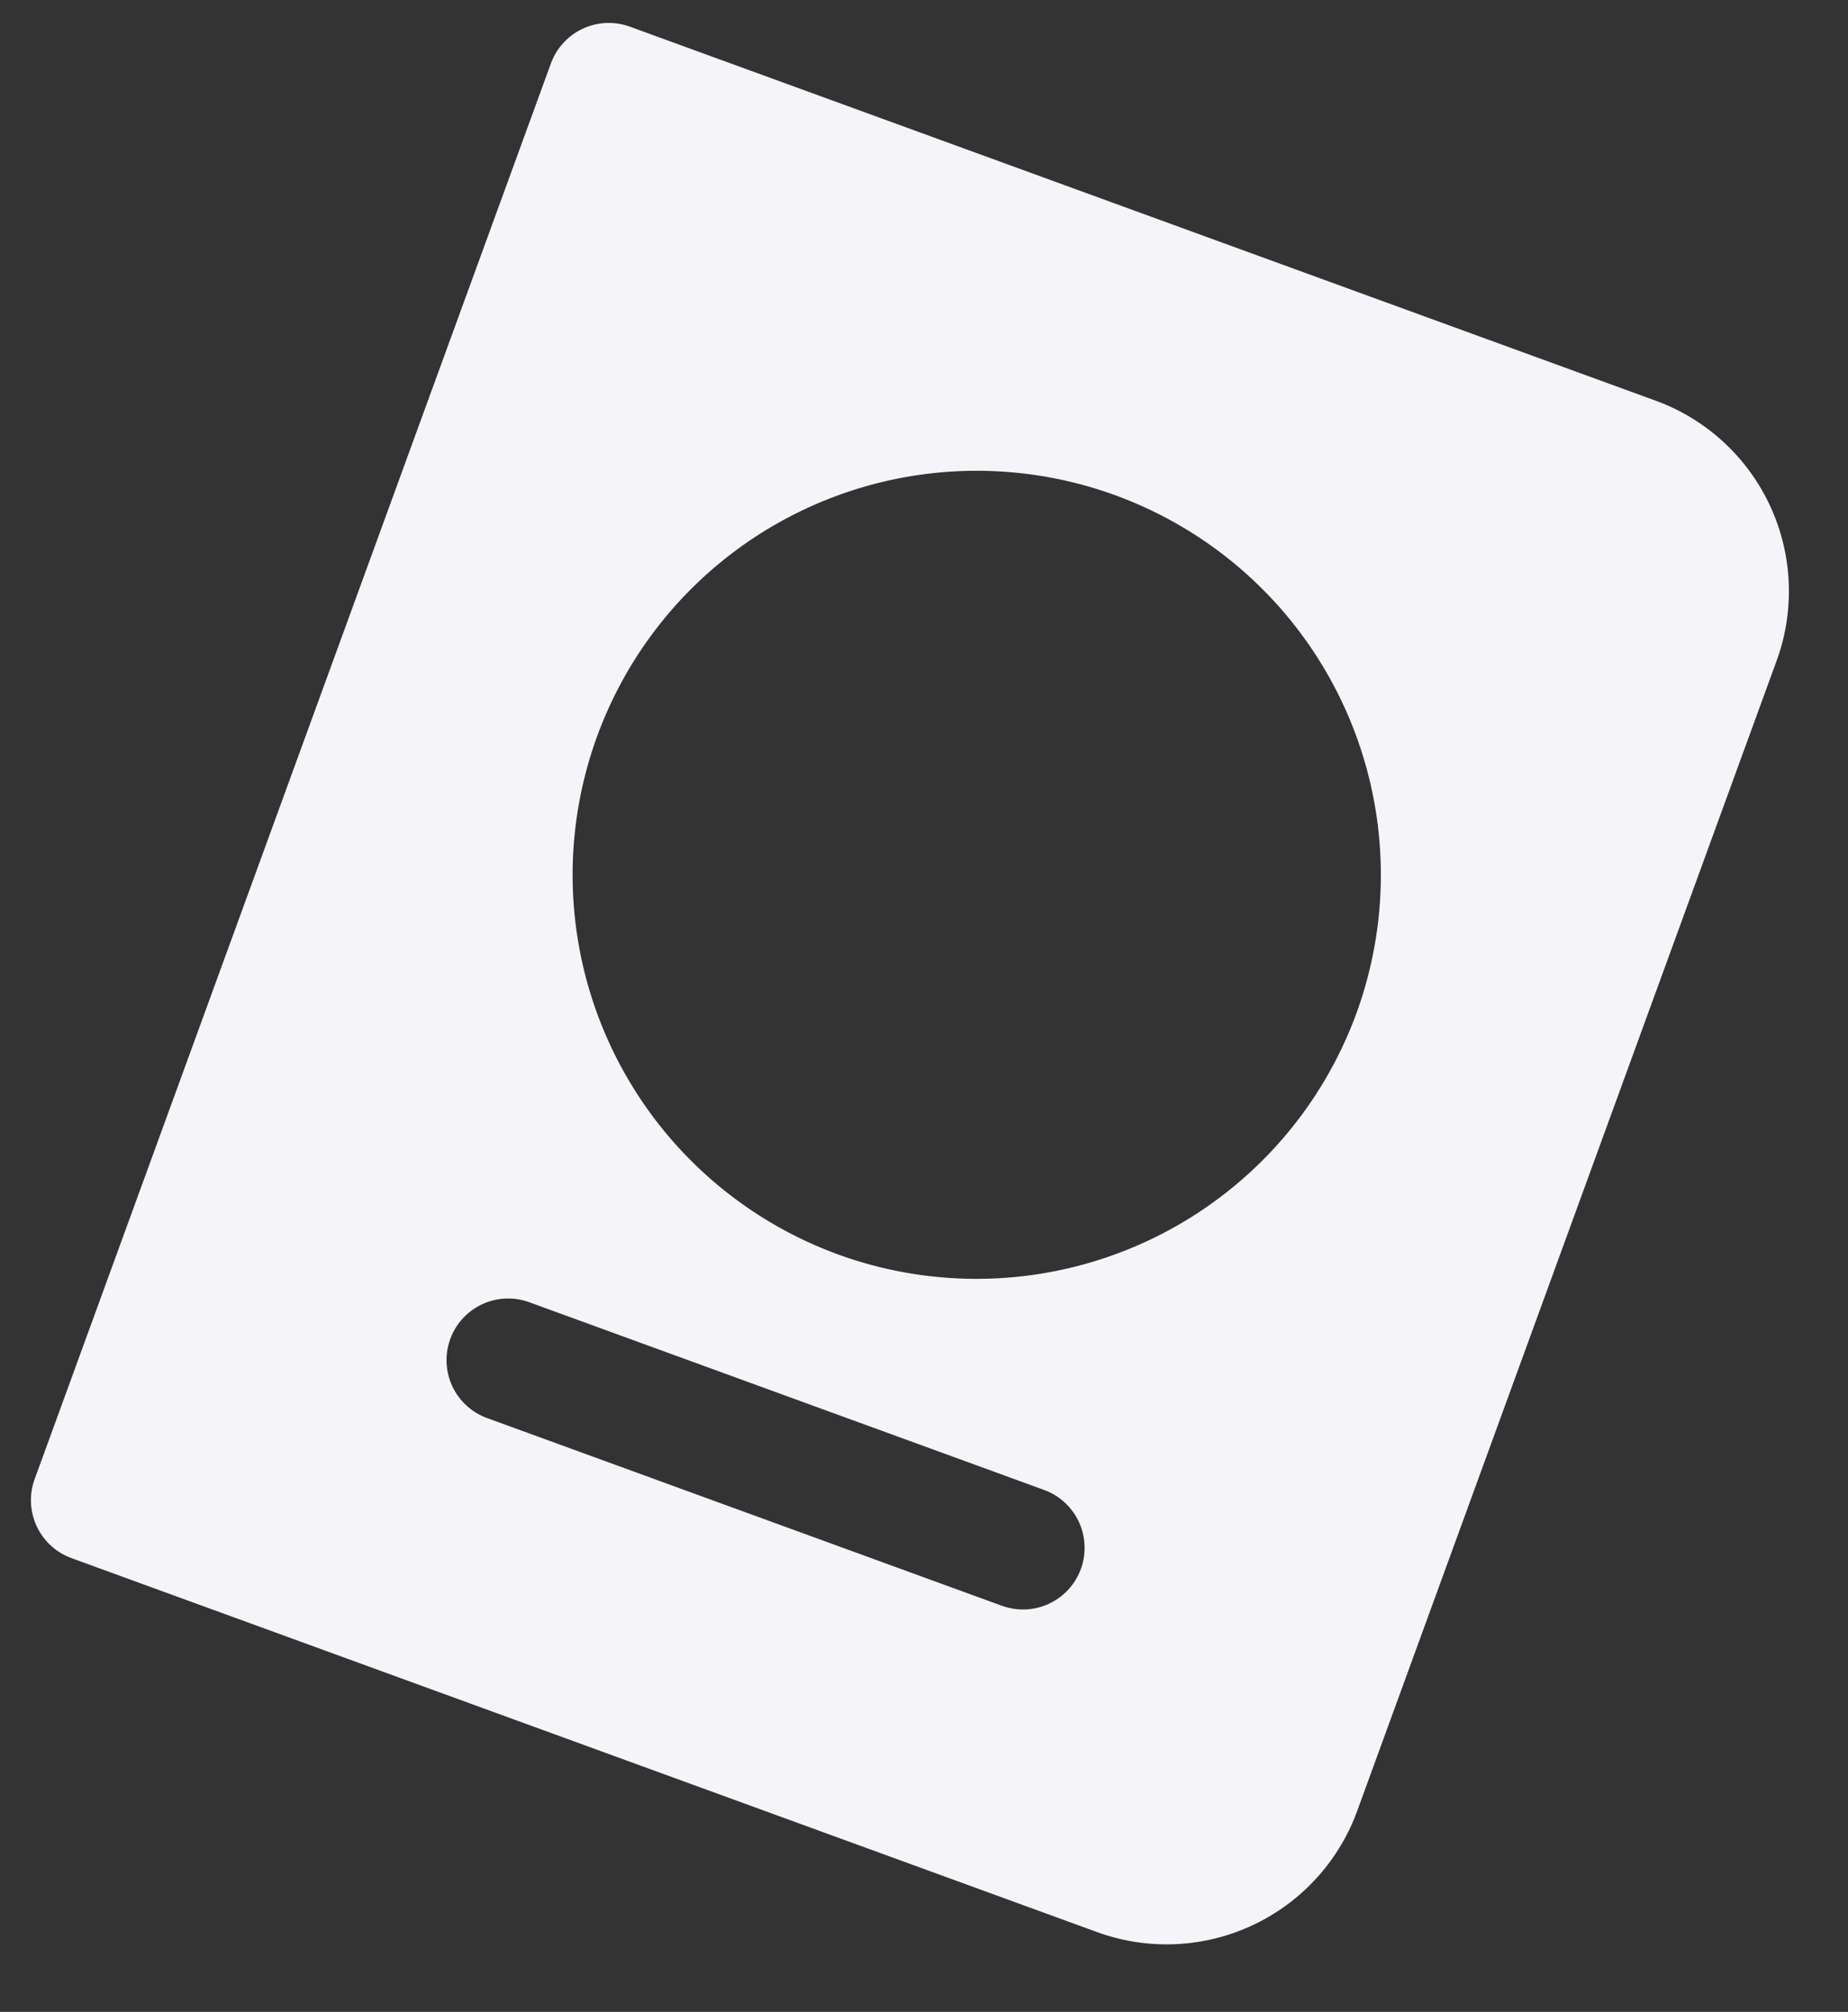 <svg width="124" height="135" fill="none" xmlns="http://www.w3.org/2000/svg"><rect width="100%" height="100%" fill="#333333" stroke="none"/><path d="M111.102 26.89L42.267 1.79a4.136 4.136 0 00-5.303 2.47L2.326 99.251a4.136 4.136 0 002.469 5.303l68.835 25.1a13.612 13.612 0 0017.43-8.115l28.157-77.22a13.612 13.612 0 00-8.115-17.43zm-43.877 80.862L32.682 95.156a4.136 4.136 0 112.834-7.772L70.059 99.98a4.137 4.137 0 01.328 7.635 4.14 4.14 0 01-3.162.137zM56.25 84.182a27.116 27.116 0 1134.764-16.186A27.145 27.145 0 0156.25 84.182z" fill="#F5F5F9"/></svg>